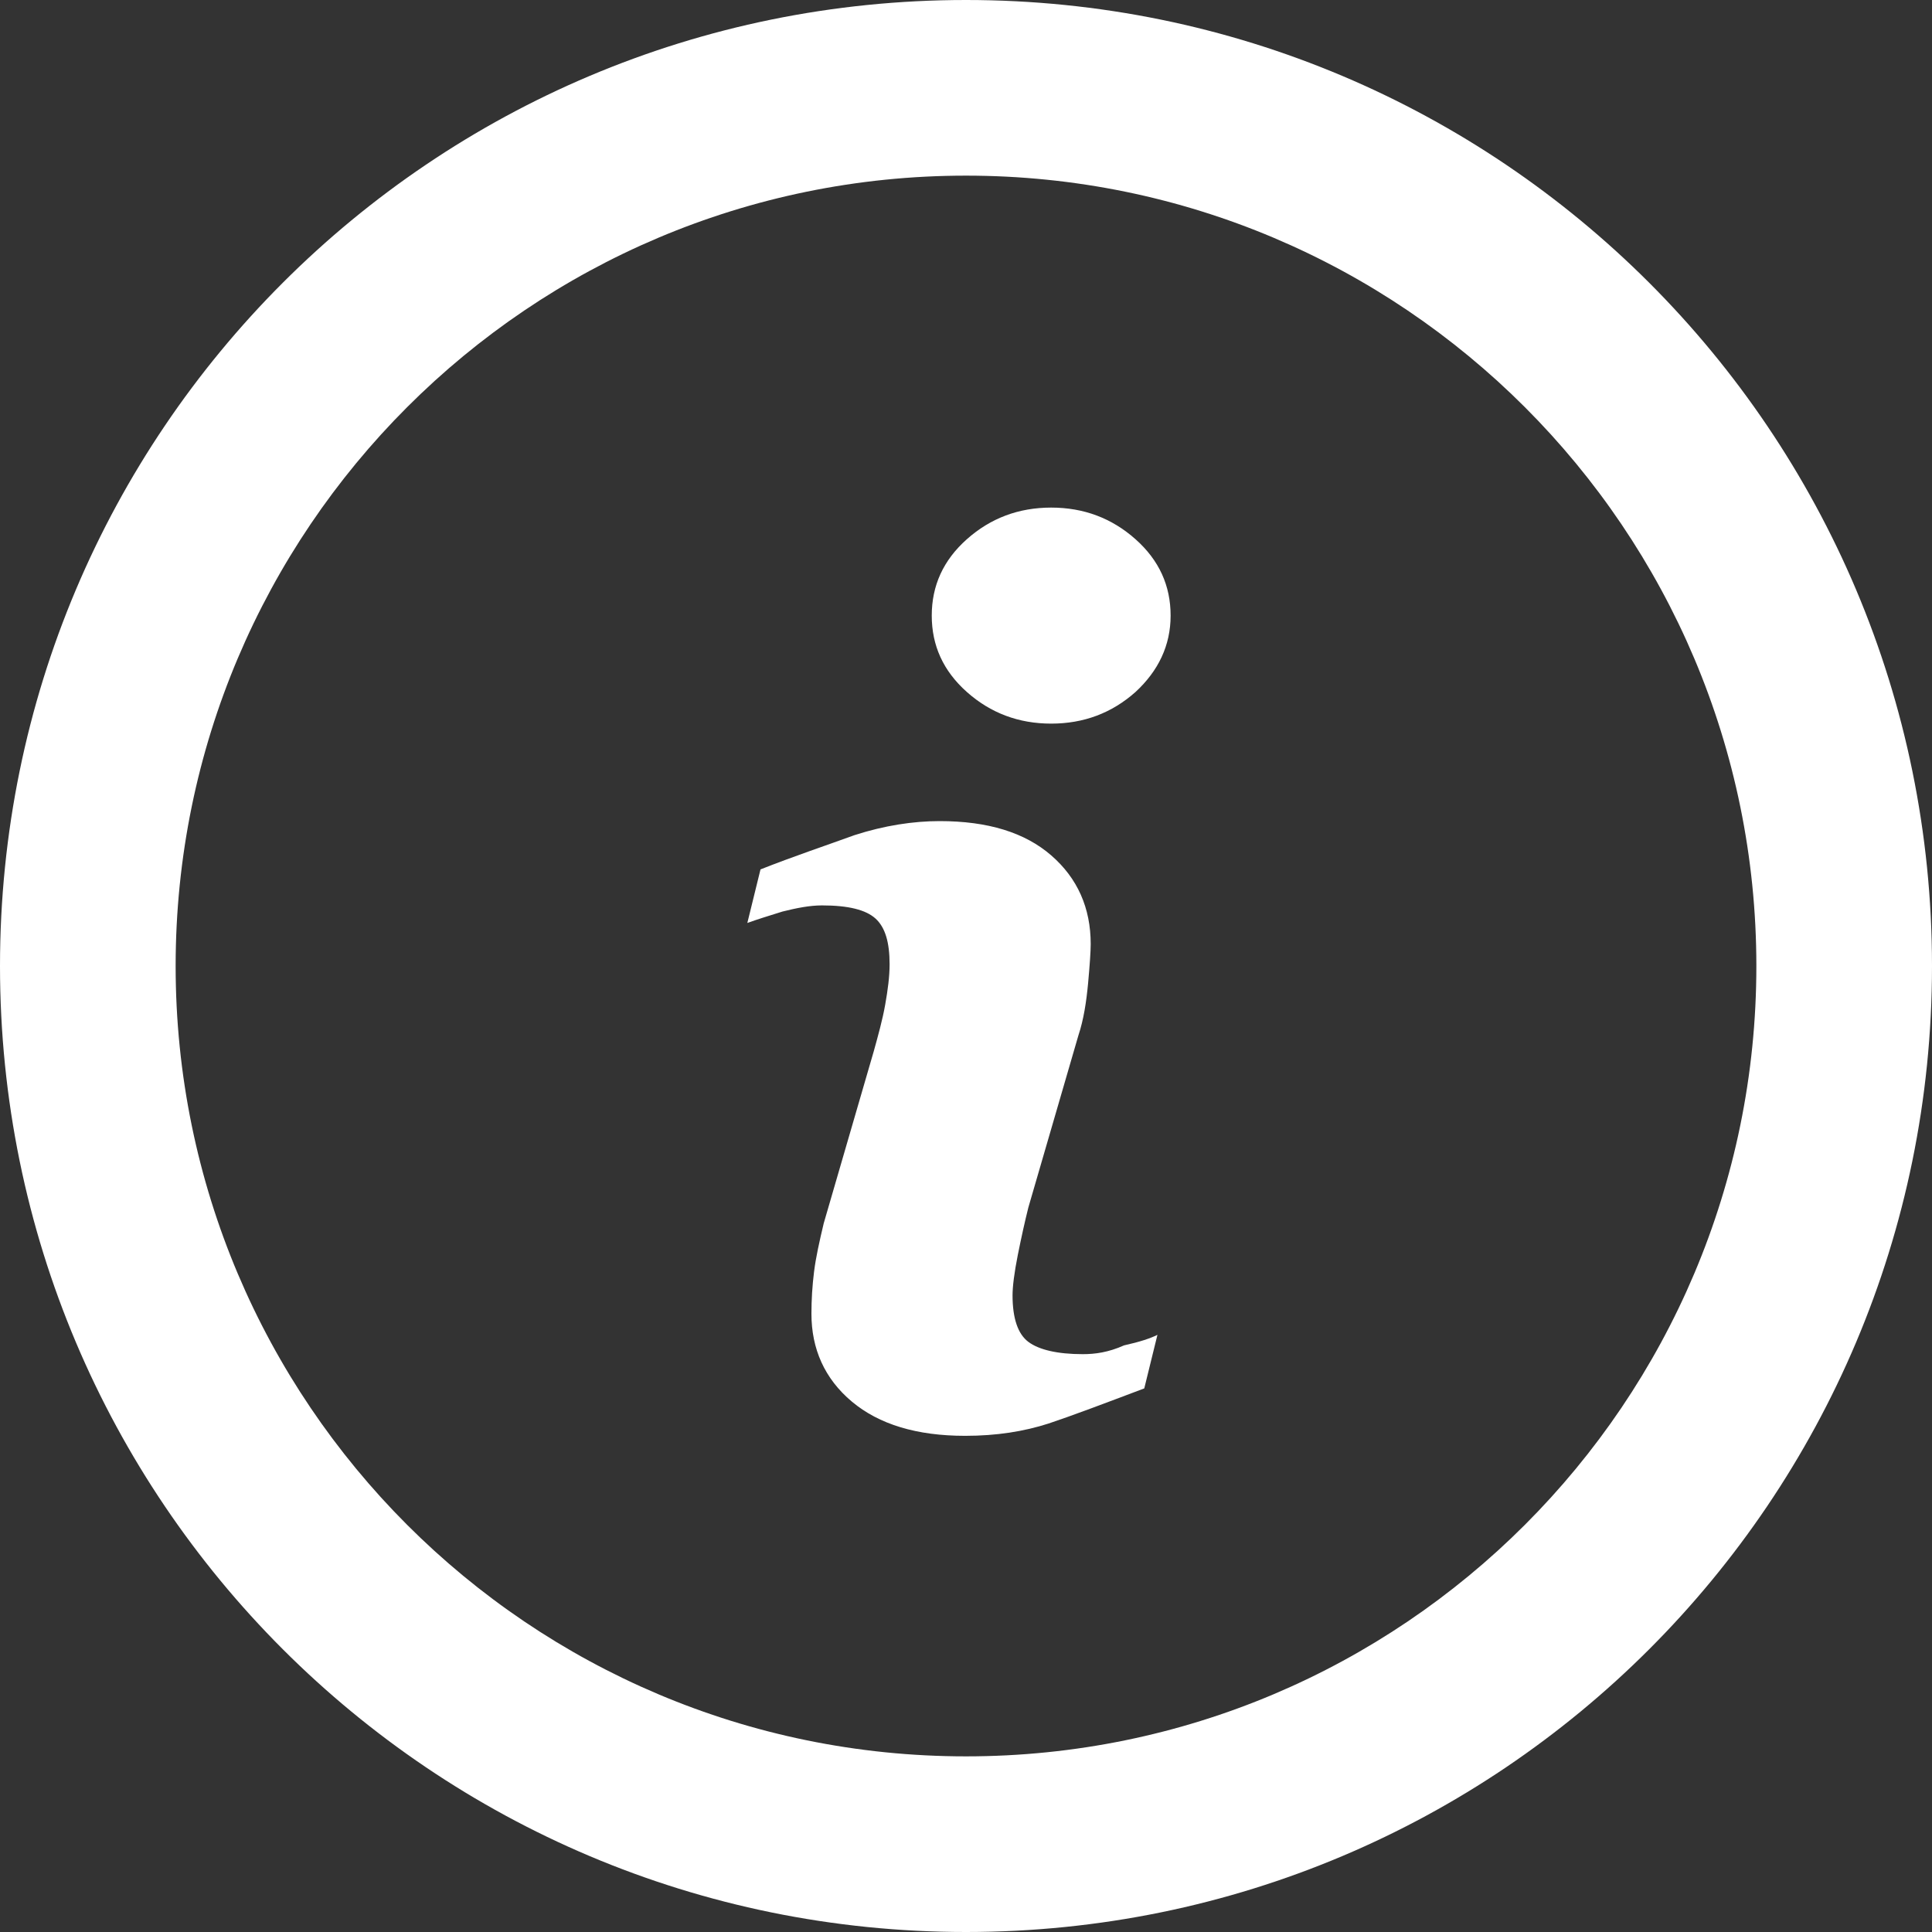 <?xml version="1.0" encoding="utf-8"?>
<svg version="1.1" xmlns="http://www.w3.org/2000/svg" xmlns:xlink="http://www.w3.org/1999/xlink" x="0px" y="0px"
	 viewBox="0 0 22 22" enable-background="new 0 0 22 22" xml:space="preserve">
		<rect x="0" y="0" width="22" height="22" fill="#333333" stroke="none"/>
		<path fill="#FFFFFF" d="M11,0C4.92,0,0,4.92,0,11s4.92,11,11,11c6.08,0,11-4.92,11-11S17.08,0,11,0z M11,20c-4.97,0-9-4.03-9-9
			c0-4.97,4.03-9,9-9c4.97,0,9,4.03,9,9C20,15.97,15.97,20,11,20z M12.33,15.42c-0.29,0-0.5-0.05-0.62-0.14
			c-0.12-0.09-0.18-0.27-0.18-0.53c0-0.1,0.02-0.26,0.06-0.46c0.04-0.2,0.08-0.38,0.12-0.54l0.57-1.96
			c0.06-0.18,0.09-0.38,0.11-0.59c0.02-0.22,0.03-0.37,0.03-0.45c0-0.41-0.15-0.75-0.45-1.01c-0.3-0.26-0.72-0.39-1.27-0.39
			c-0.3,0-0.63,0.05-0.97,0.16C9.4,9.63,9.04,9.75,8.66,9.9l-0.15,0.61c0.11-0.04,0.24-0.08,0.4-0.13c0.16-0.04,0.31-0.07,0.45-0.07
			c0.3,0,0.5,0.05,0.61,0.15c0.11,0.1,0.16,0.27,0.16,0.52c0,0.14-0.02,0.29-0.05,0.46c-0.03,0.17-0.08,0.35-0.13,0.53l-0.57,1.96
			c-0.05,0.21-0.09,0.39-0.11,0.55c-0.02,0.16-0.03,0.32-0.03,0.48c0,0.4,0.15,0.74,0.46,1c0.31,0.26,0.74,0.39,1.29,0.39
			c0.36,0,0.67-0.05,0.95-0.14c0.27-0.09,0.64-0.23,1.09-0.4l0.15-0.61c-0.08,0.04-0.2,0.08-0.38,0.12
			C12.62,15.4,12.47,15.42,12.33,15.42z M11.97,5.78c-0.37,0-0.69,0.12-0.96,0.36c-0.27,0.24-0.4,0.53-0.4,0.87
			c0,0.34,0.13,0.63,0.4,0.87c0.27,0.24,0.59,0.36,0.96,0.36c0.37,0,0.69-0.12,0.96-0.36c0.26-0.24,0.4-0.53,0.4-0.87
			c0-0.34-0.13-0.63-0.4-0.87C12.66,5.9,12.34,5.78,11.97,5.78z"/>
</svg>
